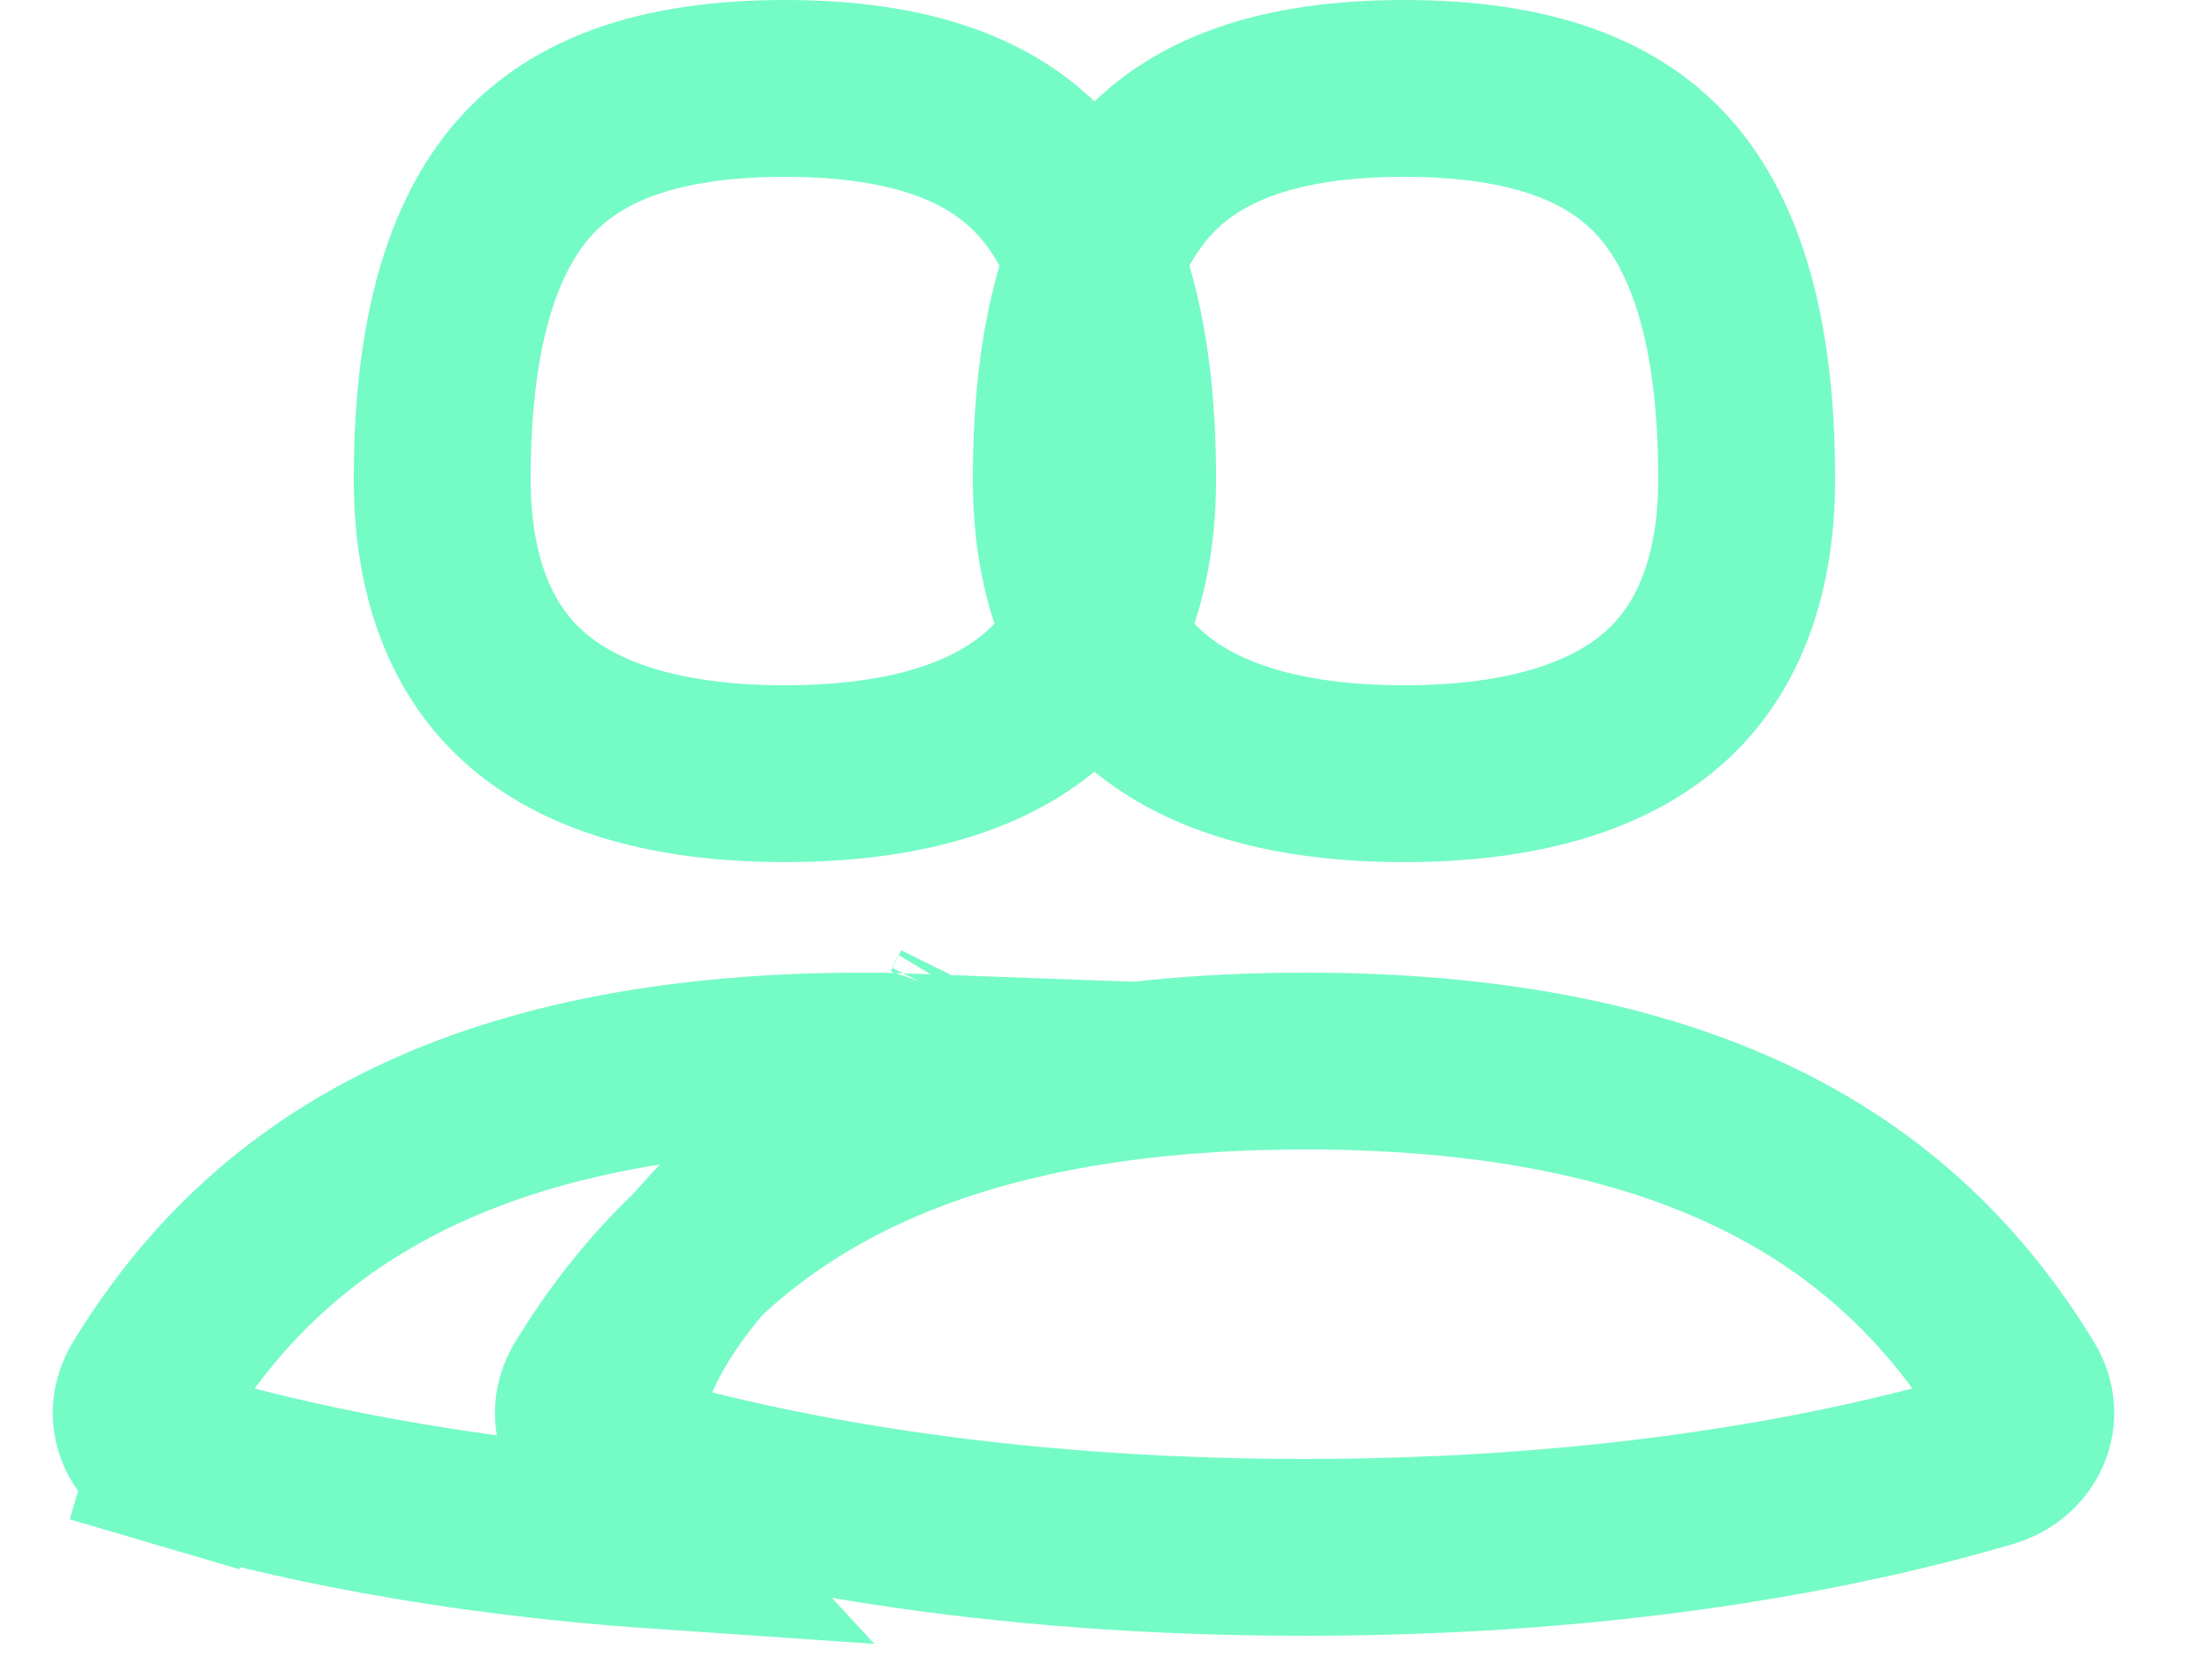 <svg width="25" height="19" viewBox="0 0 25 19" fill="none" xmlns="http://www.w3.org/2000/svg">
<path d="M12.75 5.417C12.75 3.648 12.357 2.589 11.781 1.969C11.22 1.365 10.318 1 8.875 1C7.432 1 6.53 1.365 5.969 1.969C5.393 2.589 5 3.648 5 5.417C5 6.437 5.28 7.235 5.816 7.778C6.348 8.317 7.276 8.75 8.875 8.75C10.474 8.75 11.402 8.317 11.934 7.778C12.47 7.235 12.75 6.437 12.75 5.417Z" stroke="#75FBC6" stroke-width="2"/>
<path d="M9.761 12C9.961 12 10.139 12.003 10.298 12.009C10.163 12.123 10.016 12.243 9.858 12.372C9.818 12.405 9.777 12.439 9.736 12.473C9.414 12.737 9.059 13.031 8.719 13.342C8.074 13.932 7.337 14.708 7.035 15.611C6.791 16.345 7.05 16.993 7.446 17.422C5.02 17.256 3.204 16.851 2.03 16.506L1.748 17.465L2.03 16.506C1.818 16.444 1.69 16.308 1.633 16.167C1.578 16.029 1.578 15.863 1.683 15.691C2.303 14.679 3.147 13.774 4.39 13.114C5.639 12.449 7.354 12 9.761 12ZM11.021 11.308C11.021 11.308 11.02 11.311 11.017 11.316C11.019 11.311 11.021 11.308 11.021 11.308Z" stroke="#75FBC6" stroke-width="2" stroke-linecap="round"/>
<path d="M19.75 5.417C19.75 3.648 19.357 2.589 18.781 1.969C18.22 1.365 17.318 1 15.875 1C14.432 1 13.53 1.365 12.969 1.969C12.393 2.589 12 3.648 12 5.417C12 6.437 12.28 7.235 12.816 7.778C13.348 8.317 14.276 8.75 15.875 8.75C17.474 8.75 18.402 8.317 18.934 7.778C19.47 7.235 19.75 6.437 19.75 5.417Z" stroke="#75FBC6" stroke-width="2"/>
<path d="M14.761 12C17.165 12 18.877 12.451 20.123 13.116C21.363 13.778 22.203 14.683 22.82 15.692C22.924 15.863 22.925 16.029 22.869 16.166C22.812 16.308 22.684 16.443 22.473 16.505C20.953 16.952 18.355 17.5 14.75 17.5C11.147 17.5 8.55 16.953 7.03 16.506C6.818 16.444 6.69 16.308 6.633 16.167C6.578 16.029 6.578 15.863 6.683 15.691C7.303 14.679 8.147 13.774 9.39 13.114C10.639 12.449 12.354 12 14.761 12Z" stroke="#75FBC6" stroke-width="2" stroke-linecap="round"/>
</svg>
